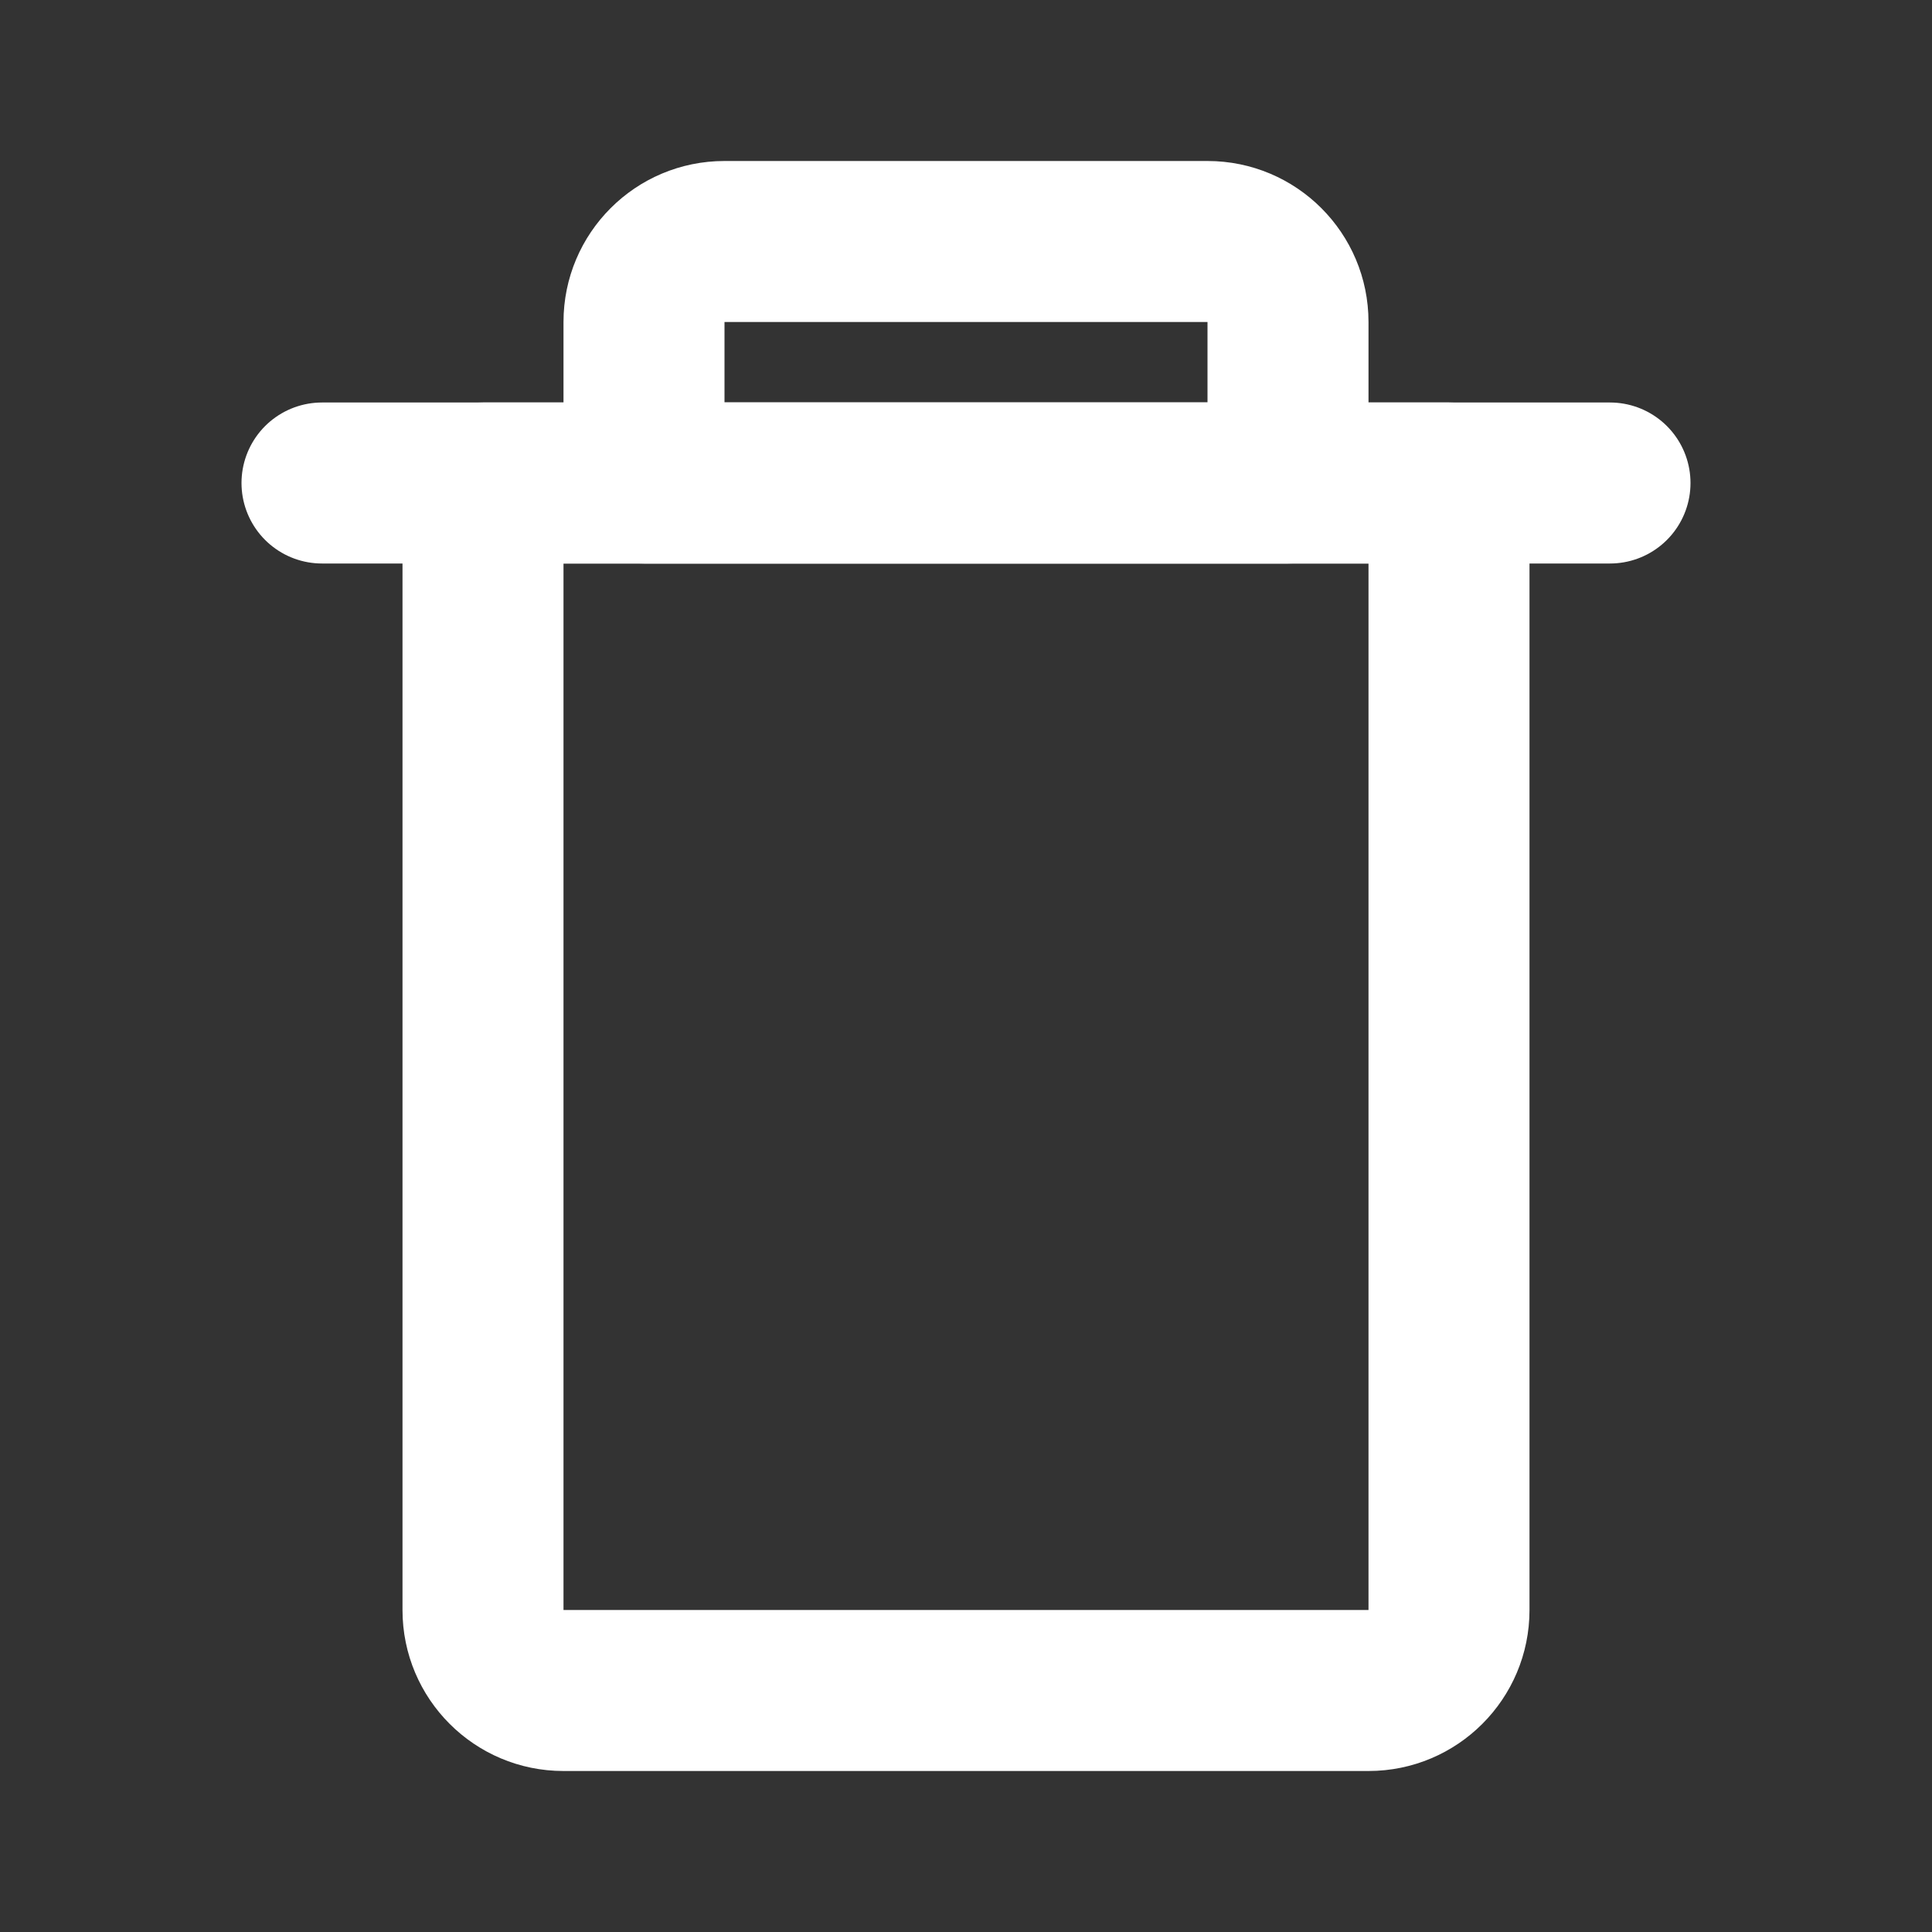 <svg width="24" height="24" viewBox="0 0 24 24" fill="none" xmlns="http://www.w3.org/2000/svg">
<rect x="0" y="0" width="24" height="24" fill="#333333" stroke="none"/>
<path d="M6 6V5C5.448 5 5 5.448 5 6H6ZM18 6H19C19 5.448 18.552 5 18 5V6ZM6 7H18V5H6V7ZM17 6V20H19V6H17ZM17 20H7V22H17V20ZM7 20V6H5V20H7ZM7 20H7H5C5 21.105 5.895 22 7 22V20ZM17 20V22C18.105 22 19 21.105 19 20H17Z" fill="white"/>
<path d="M4 6H20" stroke="white" stroke-width="2" stroke-linecap="round" stroke-linejoin="round"/>
<path d="M16 6V7C16.552 7 17 6.552 17 6H16ZM8 6H7C7 6.552 7.448 7 8 7V6ZM9 4H15V2H9V4ZM15 4V6H17V4H15ZM16 5H8V7H16V5ZM9 6V4H7V6H9ZM15 4H17C17 2.895 16.105 2 15 2V4ZM9 2C7.895 2 7 2.895 7 4H9V4V2Z" fill="white"/>
</svg>
